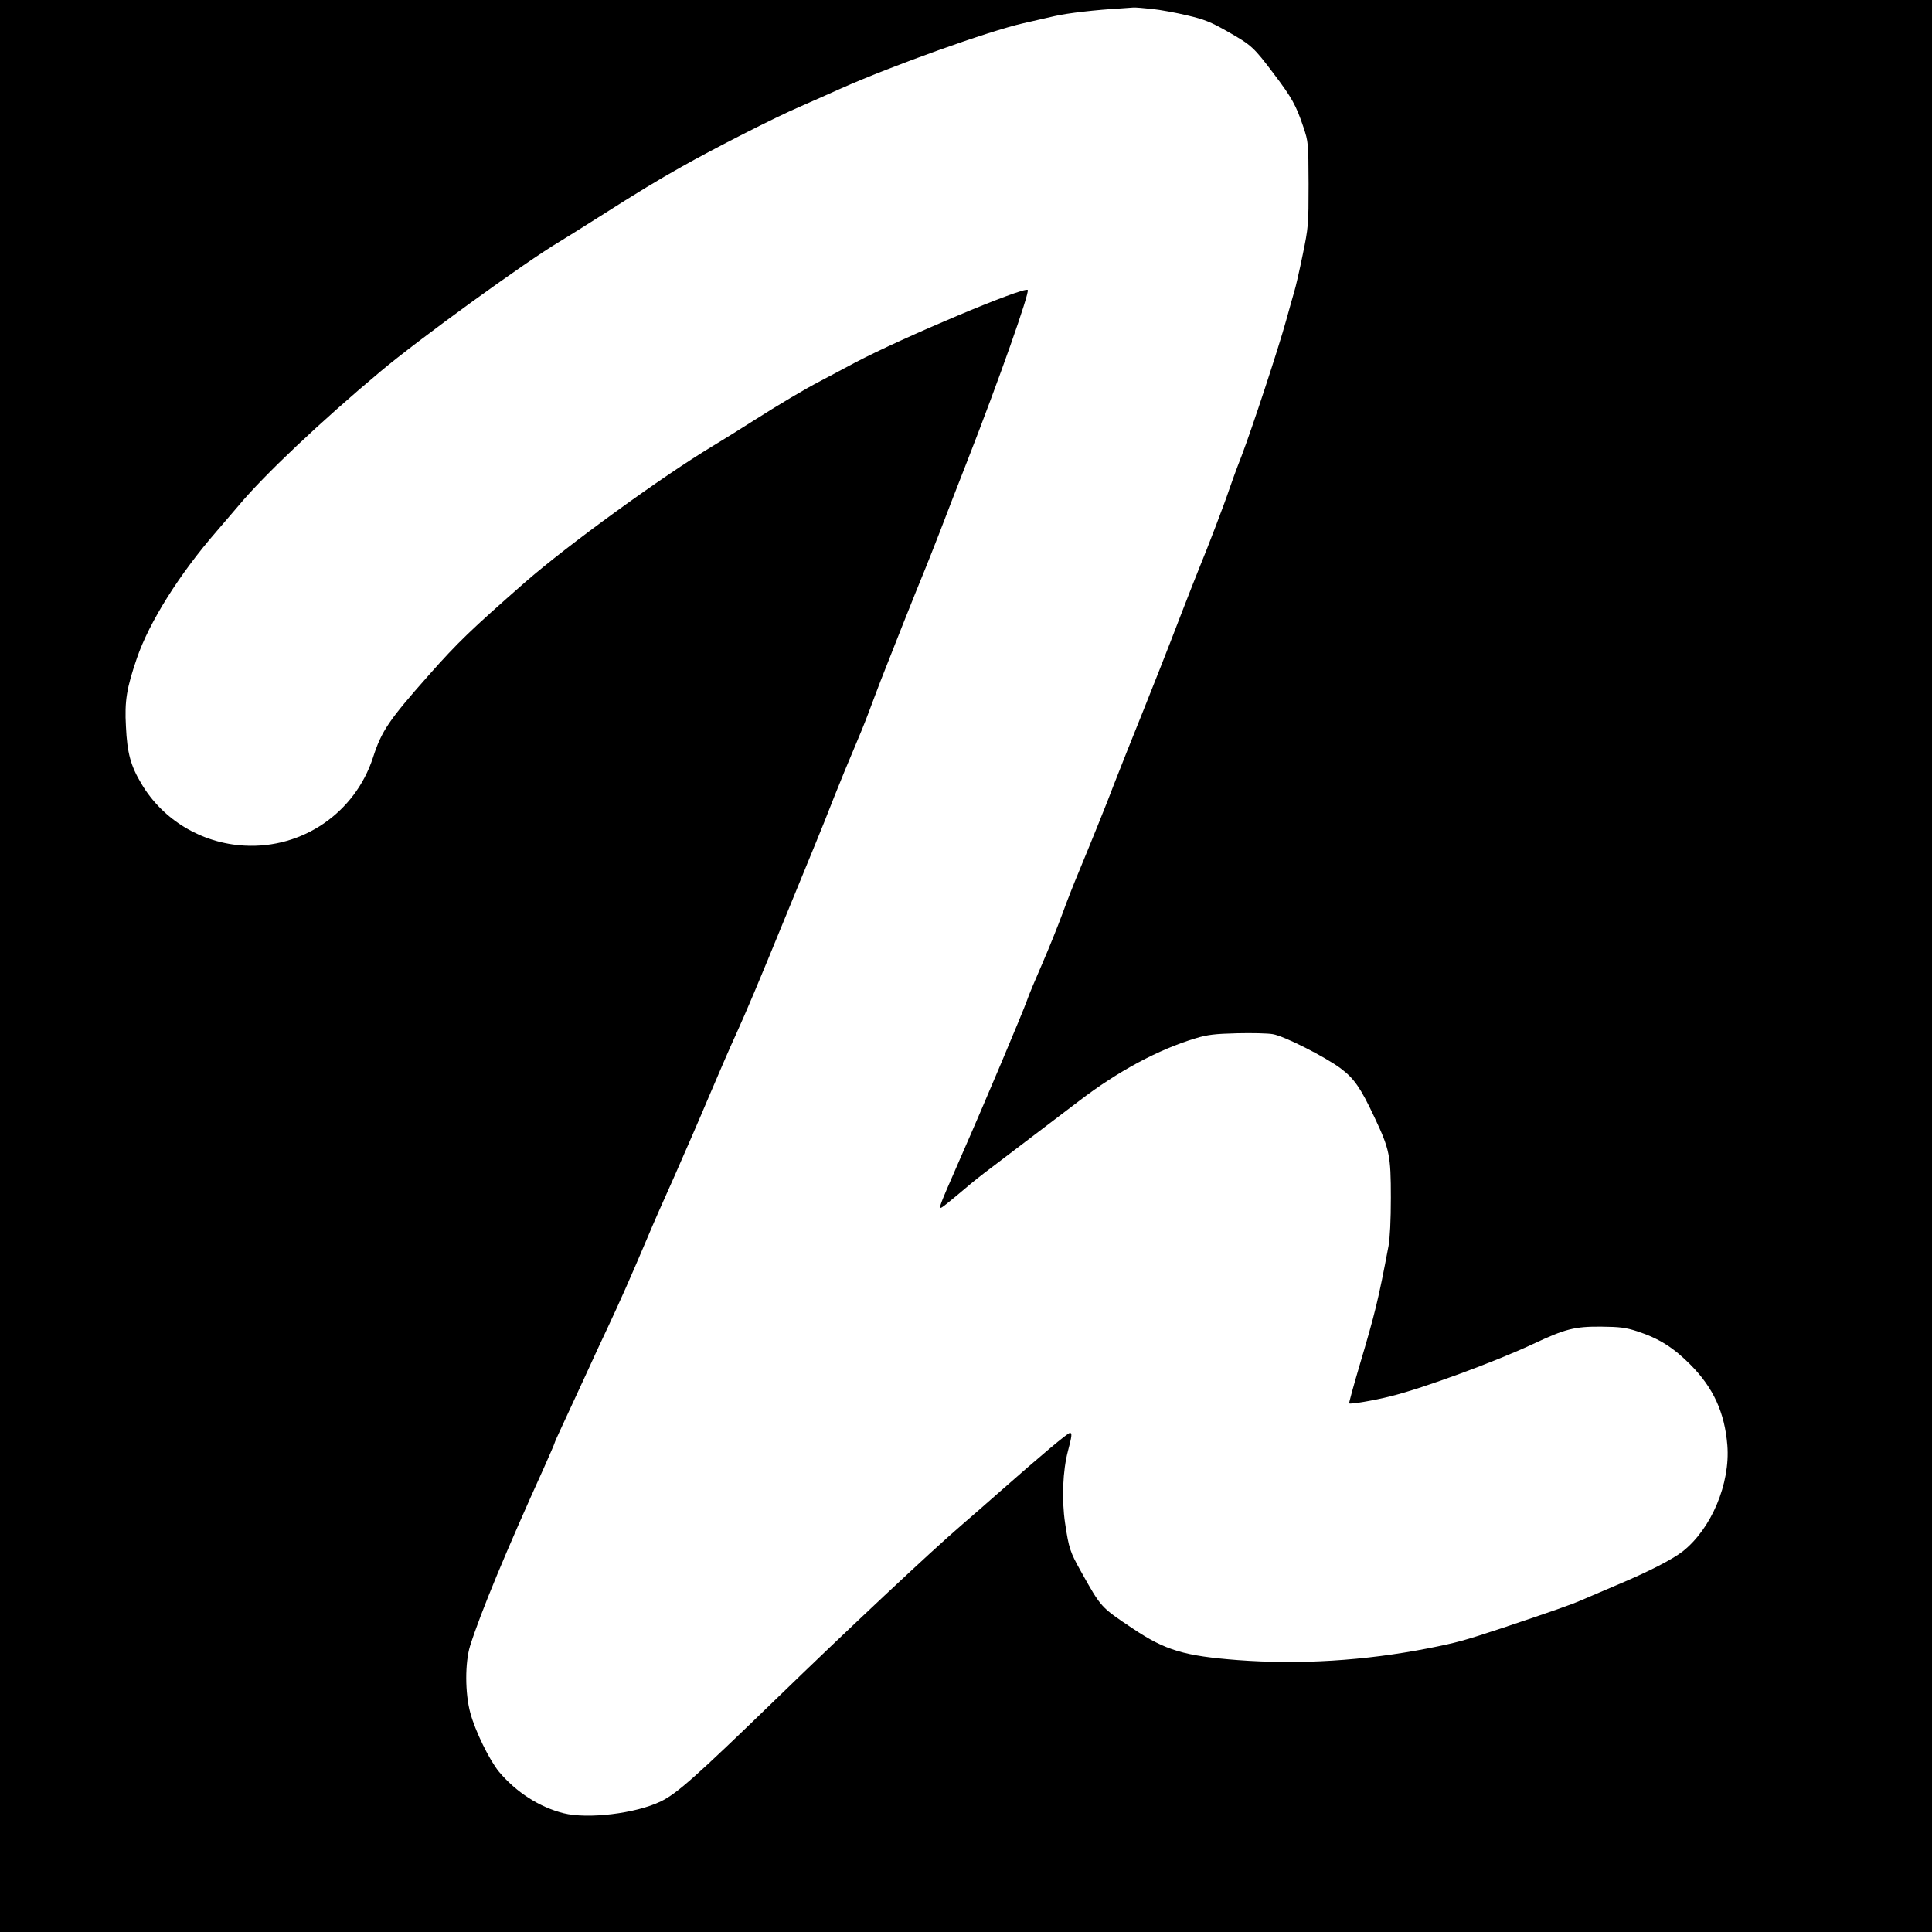 <?xml version="1.0" standalone="no"?>
<!DOCTYPE svg PUBLIC "-//W3C//DTD SVG 20010904//EN"
 "http://www.w3.org/TR/2001/REC-SVG-20010904/DTD/svg10.dtd">
<svg version="1.0" xmlns="http://www.w3.org/2000/svg"
 width="1080pt" height="1080pt" viewBox="0 0 1080 1080"
 preserveAspectRatio="xMidYMid meet">

<g transform="translate(0,1080) scale(0.1,-0.1)"
fill="#000000" stroke="none">
<path d="M0 5400 l0 -5400 5400 0 5400 0 0 5400 0 5400 -5400 0 -5400 0 0
-5400z m6440 5350 c47 -5 135 -21 197 -36 94 -22 130 -36 225 -90 135 -77 146
-87 259 -237 100 -132 124 -175 165 -297 28 -84 28 -88 29 -320 0 -228 -1
-240 -33 -395 -18 -88 -39 -180 -47 -205 -7 -25 -28 -97 -45 -160 -44 -159
-188 -597 -250 -760 -29 -74 -60 -160 -70 -190 -20 -62 -123 -332 -164 -430
-15 -36 -62 -157 -106 -270 -69 -181 -153 -394 -302 -765 -24 -60 -57 -144
-73 -185 -30 -82 -134 -338 -197 -490 -22 -52 -62 -153 -88 -225 -26 -71 -78
-200 -115 -285 -37 -85 -76 -177 -85 -205 -24 -67 -232 -562 -368 -871 -140
-321 -136 -306 -81 -264 24 19 71 58 104 86 33 29 101 83 151 120 182 138 382
290 484 368 219 168 447 290 654 352 65 20 109 25 231 28 82 2 173 0 200 -5
63 -10 293 -127 379 -191 76 -57 112 -109 189 -273 85 -180 92 -214 92 -450 0
-125 -5 -226 -13 -270 -57 -302 -75 -375 -162 -668 -34 -115 -60 -210 -58
-212 7 -6 138 16 233 40 182 45 586 194 795 292 181 85 233 98 380 97 105 -1
137 -5 202 -26 122 -40 203 -91 298 -187 128 -129 191 -267 206 -450 17 -214
-89 -466 -249 -593 -61 -47 -191 -114 -377 -192 -74 -32 -160 -68 -192 -82
-60 -26 -155 -59 -438 -154 -218 -72 -254 -82 -415 -114 -358 -70 -720 -92
-1066 -66 -298 23 -404 54 -586 176 -180 120 -177 117 -290 319 -61 109 -68
129 -89 270 -20 134 -13 295 16 404 22 83 24 101 11 101 -12 0 -153 -118 -405
-340 -65 -58 -158 -138 -205 -179 -163 -140 -627 -575 -1031 -967 -452 -438
-557 -531 -646 -574 -140 -68 -409 -100 -544 -66 -135 34 -264 117 -360 231
-54 65 -134 229 -161 330 -30 110 -30 282 -1 375 59 186 201 529 413 996 32
72 59 134 59 137 0 3 20 48 44 99 24 51 80 172 124 268 44 96 103 225 132 285
63 134 127 278 223 505 24 58 89 206 145 330 55 124 144 329 197 455 54 127
120 280 148 340 61 135 123 281 282 670 68 165 141 345 164 400 23 55 70 172
104 260 35 88 85 210 111 270 26 61 63 151 81 200 19 50 49 131 68 180 39 101
202 512 247 620 16 39 53 133 83 210 29 77 99 257 155 400 177 453 349 941
337 954 -20 20 -700 -266 -965 -406 -69 -37 -154 -82 -190 -101 -93 -48 -235
-133 -380 -225 -69 -44 -170 -107 -225 -140 -286 -172 -813 -555 -1050 -762
-304 -267 -374 -334 -538 -519 -224 -253 -264 -312 -312 -461 -101 -309 -394
-510 -719 -492 -239 13 -455 143 -575 345 -61 102 -80 172 -87 321 -8 144 4
214 61 381 69 202 238 471 445 709 41 48 97 113 125 146 141 169 456 467 795
751 212 178 805 608 996 722 27 16 126 78 219 137 228 145 329 206 464 282
184 104 526 278 661 336 69 30 172 76 230 102 285 127 826 321 1020 365 52 12
131 30 175 40 72 17 232 35 370 43 28 2 59 4 70 5 11 1 58 -3 105 -8z"/>
</g>
</svg>
